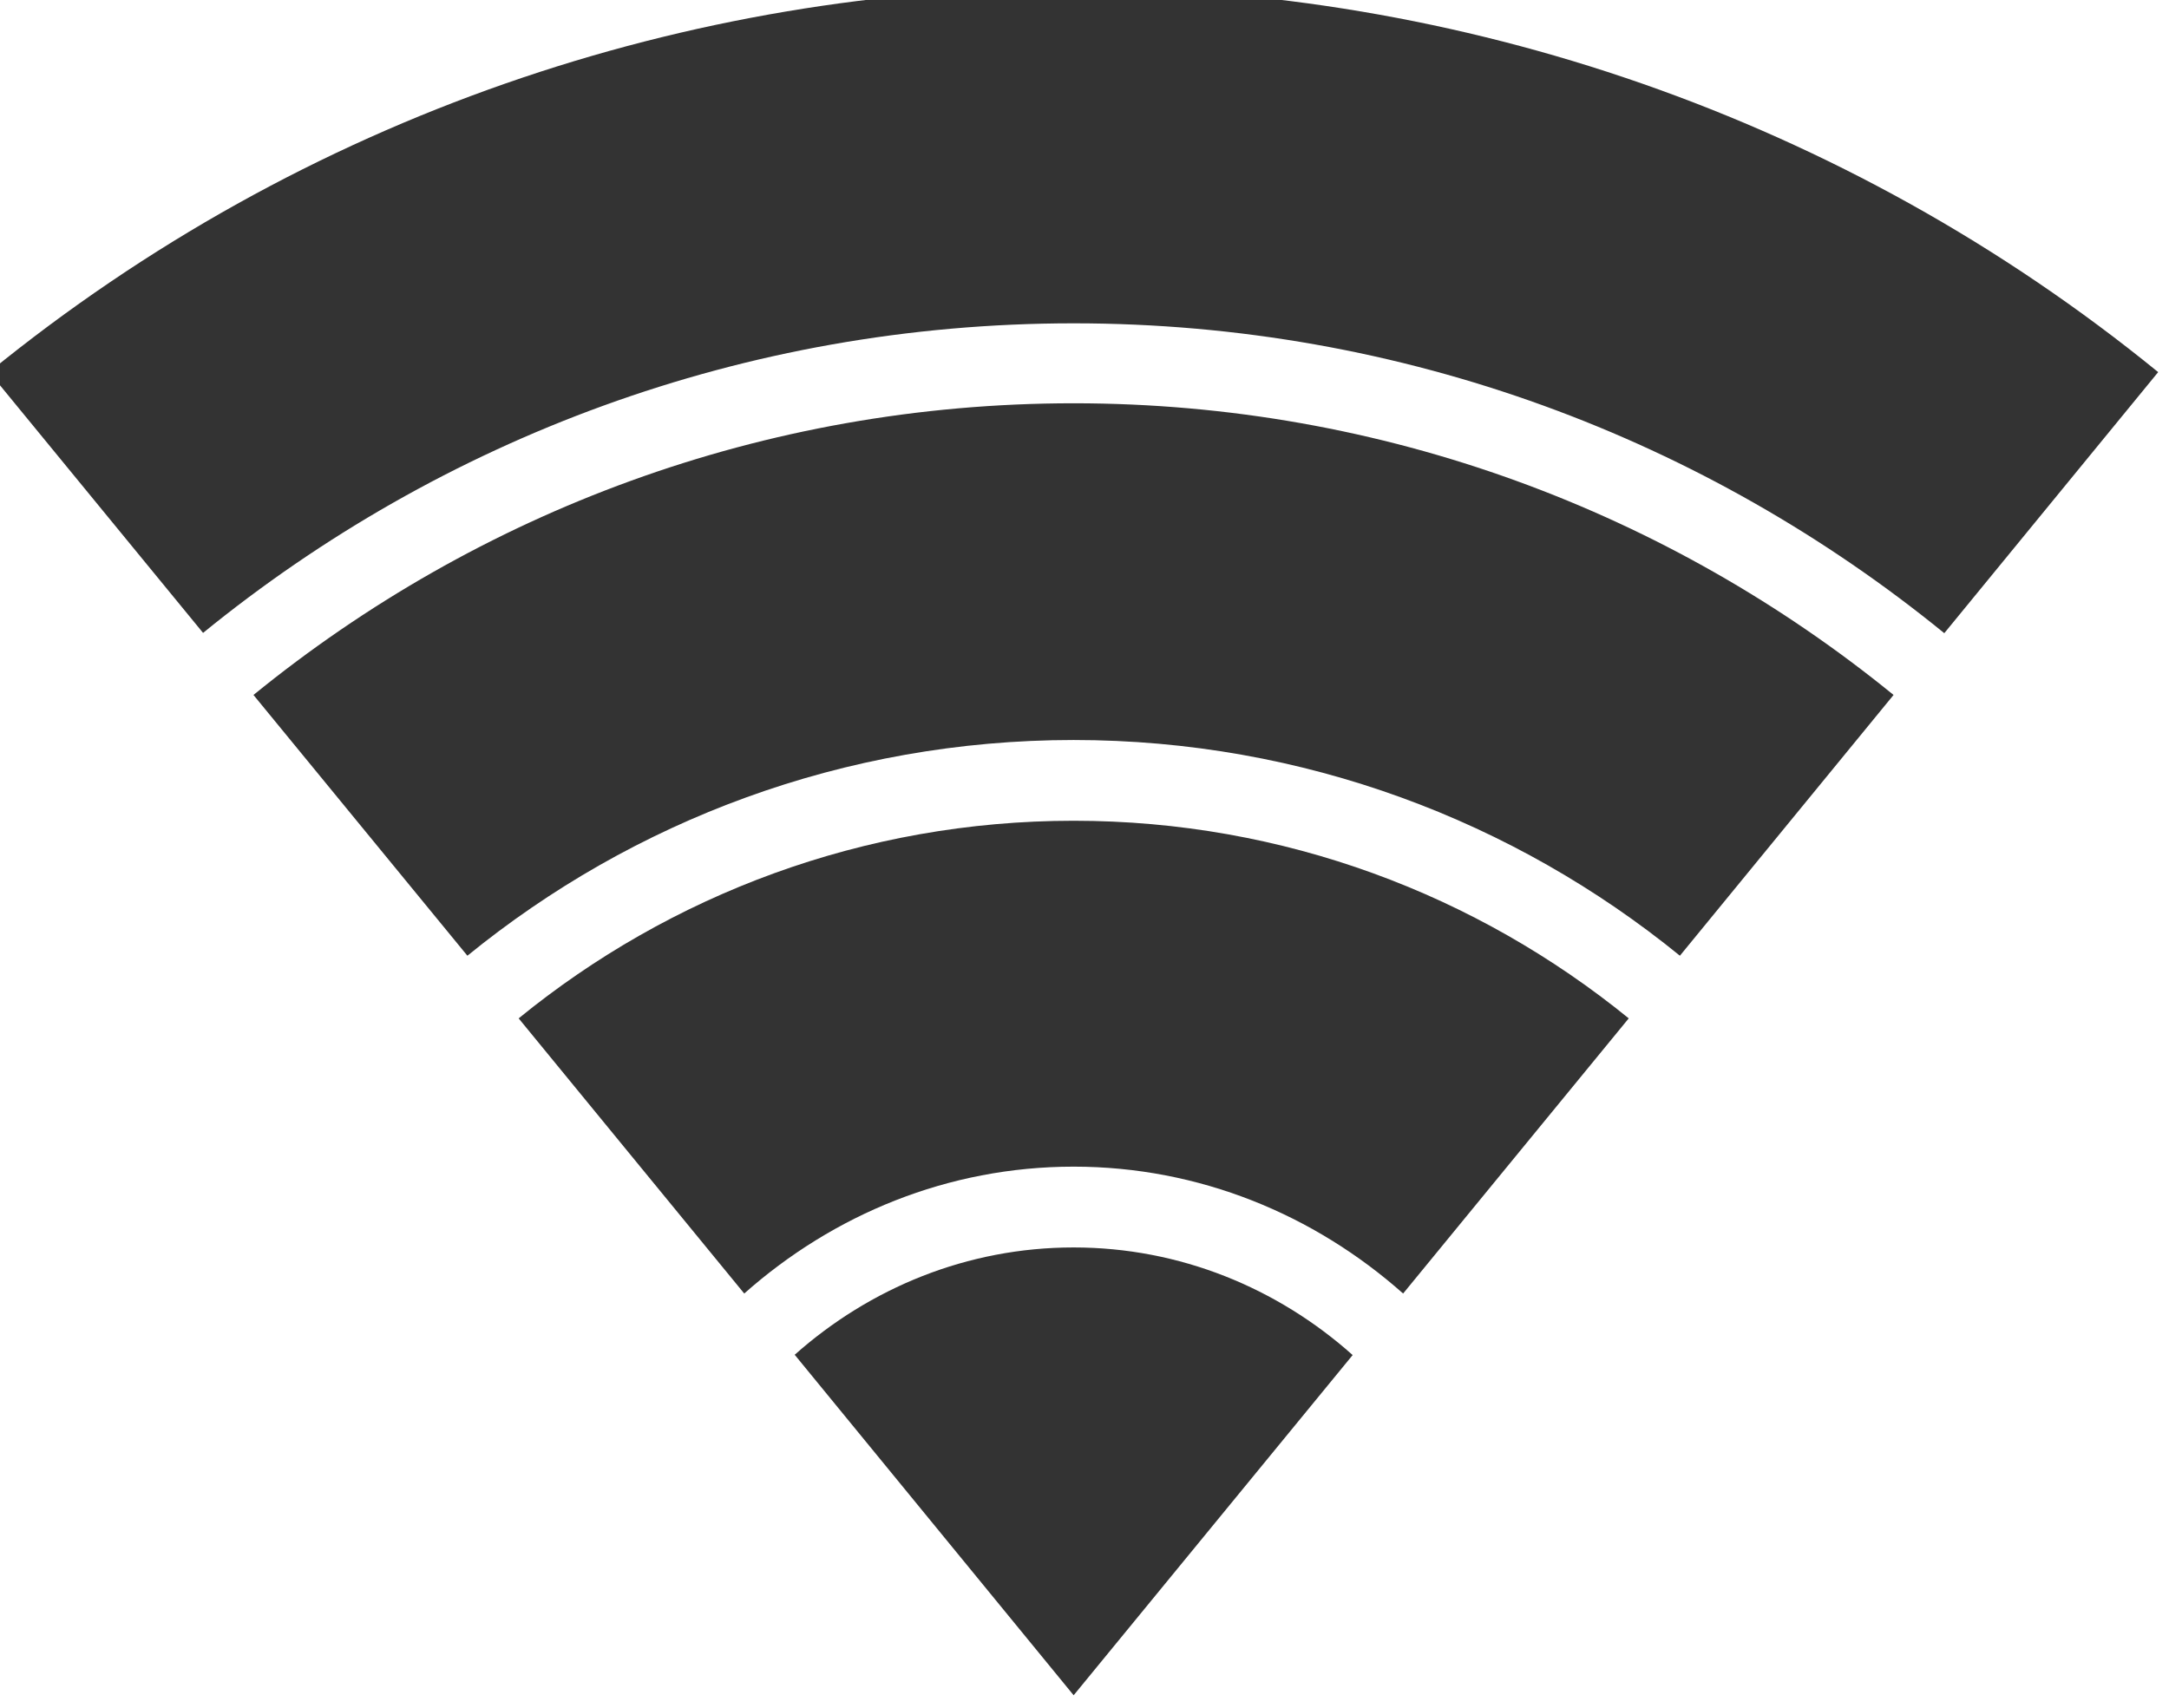 <?xml version="1.0" encoding="iso-8859-1"?>
<!-- Generator: Adobe Illustrator 17.0.0, SVG Export Plug-In . SVG Version: 6.00 Build 0)  -->
<!DOCTYPE svg PUBLIC "-//W3C//DTD SVG 1.1//EN" "http://www.w3.org/Graphics/SVG/1.1/DTD/svg11.dtd">
<svg version="1.1" xmlns="http://www.w3.org/2000/svg" xmlns:xlink="http://www.w3.org/1999/xlink" x="0px" y="0px"
	 width="74.746px" height="58.864px" viewBox="0 0 74.746 58.864" style="enable-background:new 0 0 74.746 58.864;"
	 xml:space="preserve">
<g id="_x31_0_device_access_network_wifi">
	<g>
		<g>
			<path style="fill:#333333;" d="M-0.373,12.826l7.371,8.988c8.176-6.662,18.622-10.67,30.001-10.67
				c11.37,0,21.815,4.008,30.003,10.68l7.371-8.998C52.678-4.852,21.32-4.852-0.373,12.826z M27.386,46.695l9.613,11.736
				l9.615-11.726c-2.588-2.309-5.952-3.709-9.615-3.709C33.327,42.996,29.974,44.396,27.386,46.695z M17.873,35.1l7.774,9.484
				c3.065-2.719,7.018-4.373,11.353-4.373c4.325,0,8.288,1.654,11.353,4.373l7.775-9.484c-5.225-4.25-11.877-6.811-19.128-6.811
				C29.749,28.289,23.086,30.85,17.873,35.1z M8.735,23.953l7.372,8.988c5.699-4.643,12.969-7.435,20.892-7.435
				c7.913,0,15.192,2.793,20.892,7.435l7.363-8.988C57.545,17.676,47.707,13.9,36.999,13.9C26.282,13.9,16.443,17.676,8.735,23.953z
				"/>
		</g>
	</g>
</g>
<g id="&#x5716;&#x5C64;_1">
</g>
</svg>
